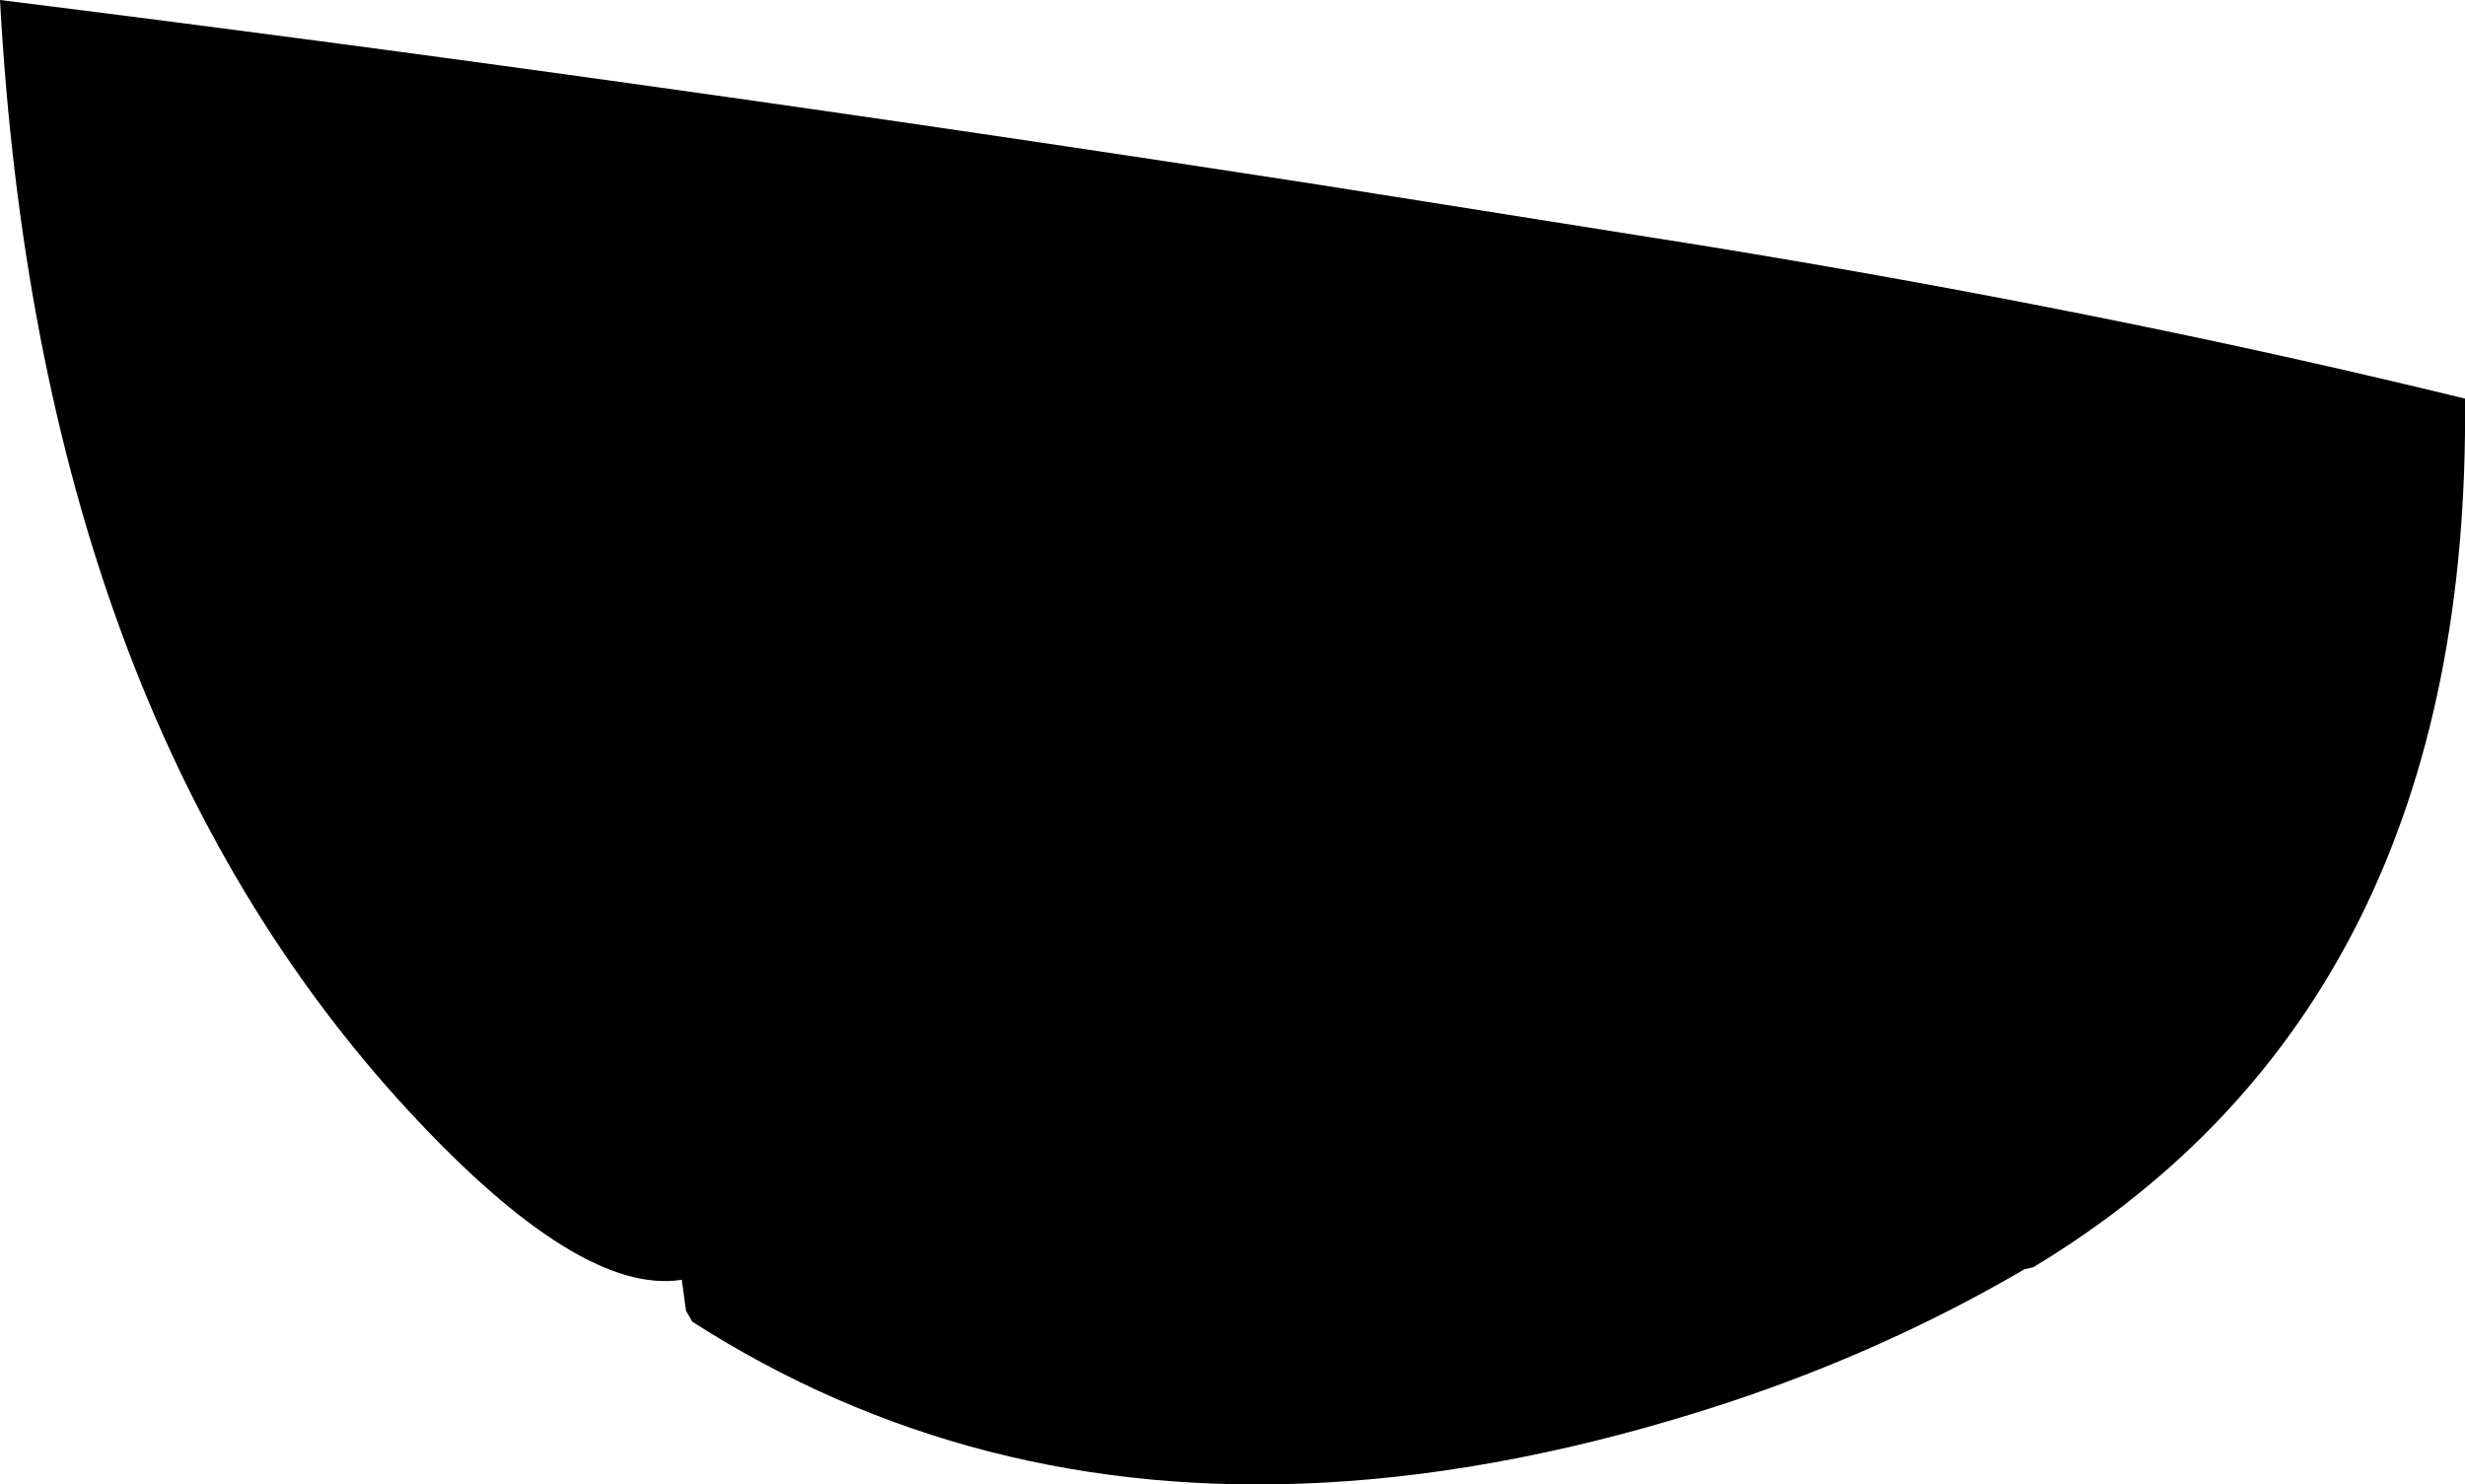 <?xml version="1.0" encoding="UTF-8" standalone="no"?>
<svg xmlns:ffdec="https://www.free-decompiler.com/flash" xmlns:xlink="http://www.w3.org/1999/xlink" ffdec:objectType="shape" height="141.5px" width="235.0px" xmlns="http://www.w3.org/2000/svg">
  <g transform="matrix(1.0, 0.0, 0.0, 1.0, 136.0, -17.0)">
    <path d="M57.85 137.8 L57.0 138.0 Q43.75 145.75 28.6 150.75 8.3 157.4 -10.0 158.35 -43.3 160.1 -70.0 143.0 L-70.6 141.95 -71.0 139.0 Q-80.7 140.55 -97.0 122.95 -132.3 84.75 -136.0 17.0 -75.4 24.55 -10.0 34.65 L26.25 40.4 Q65.05 46.7 99.0 55.0 99.6 112.6 57.85 137.8" fill="#000000" fill-rule="evenodd" stroke="none"/>
  </g>
</svg>
